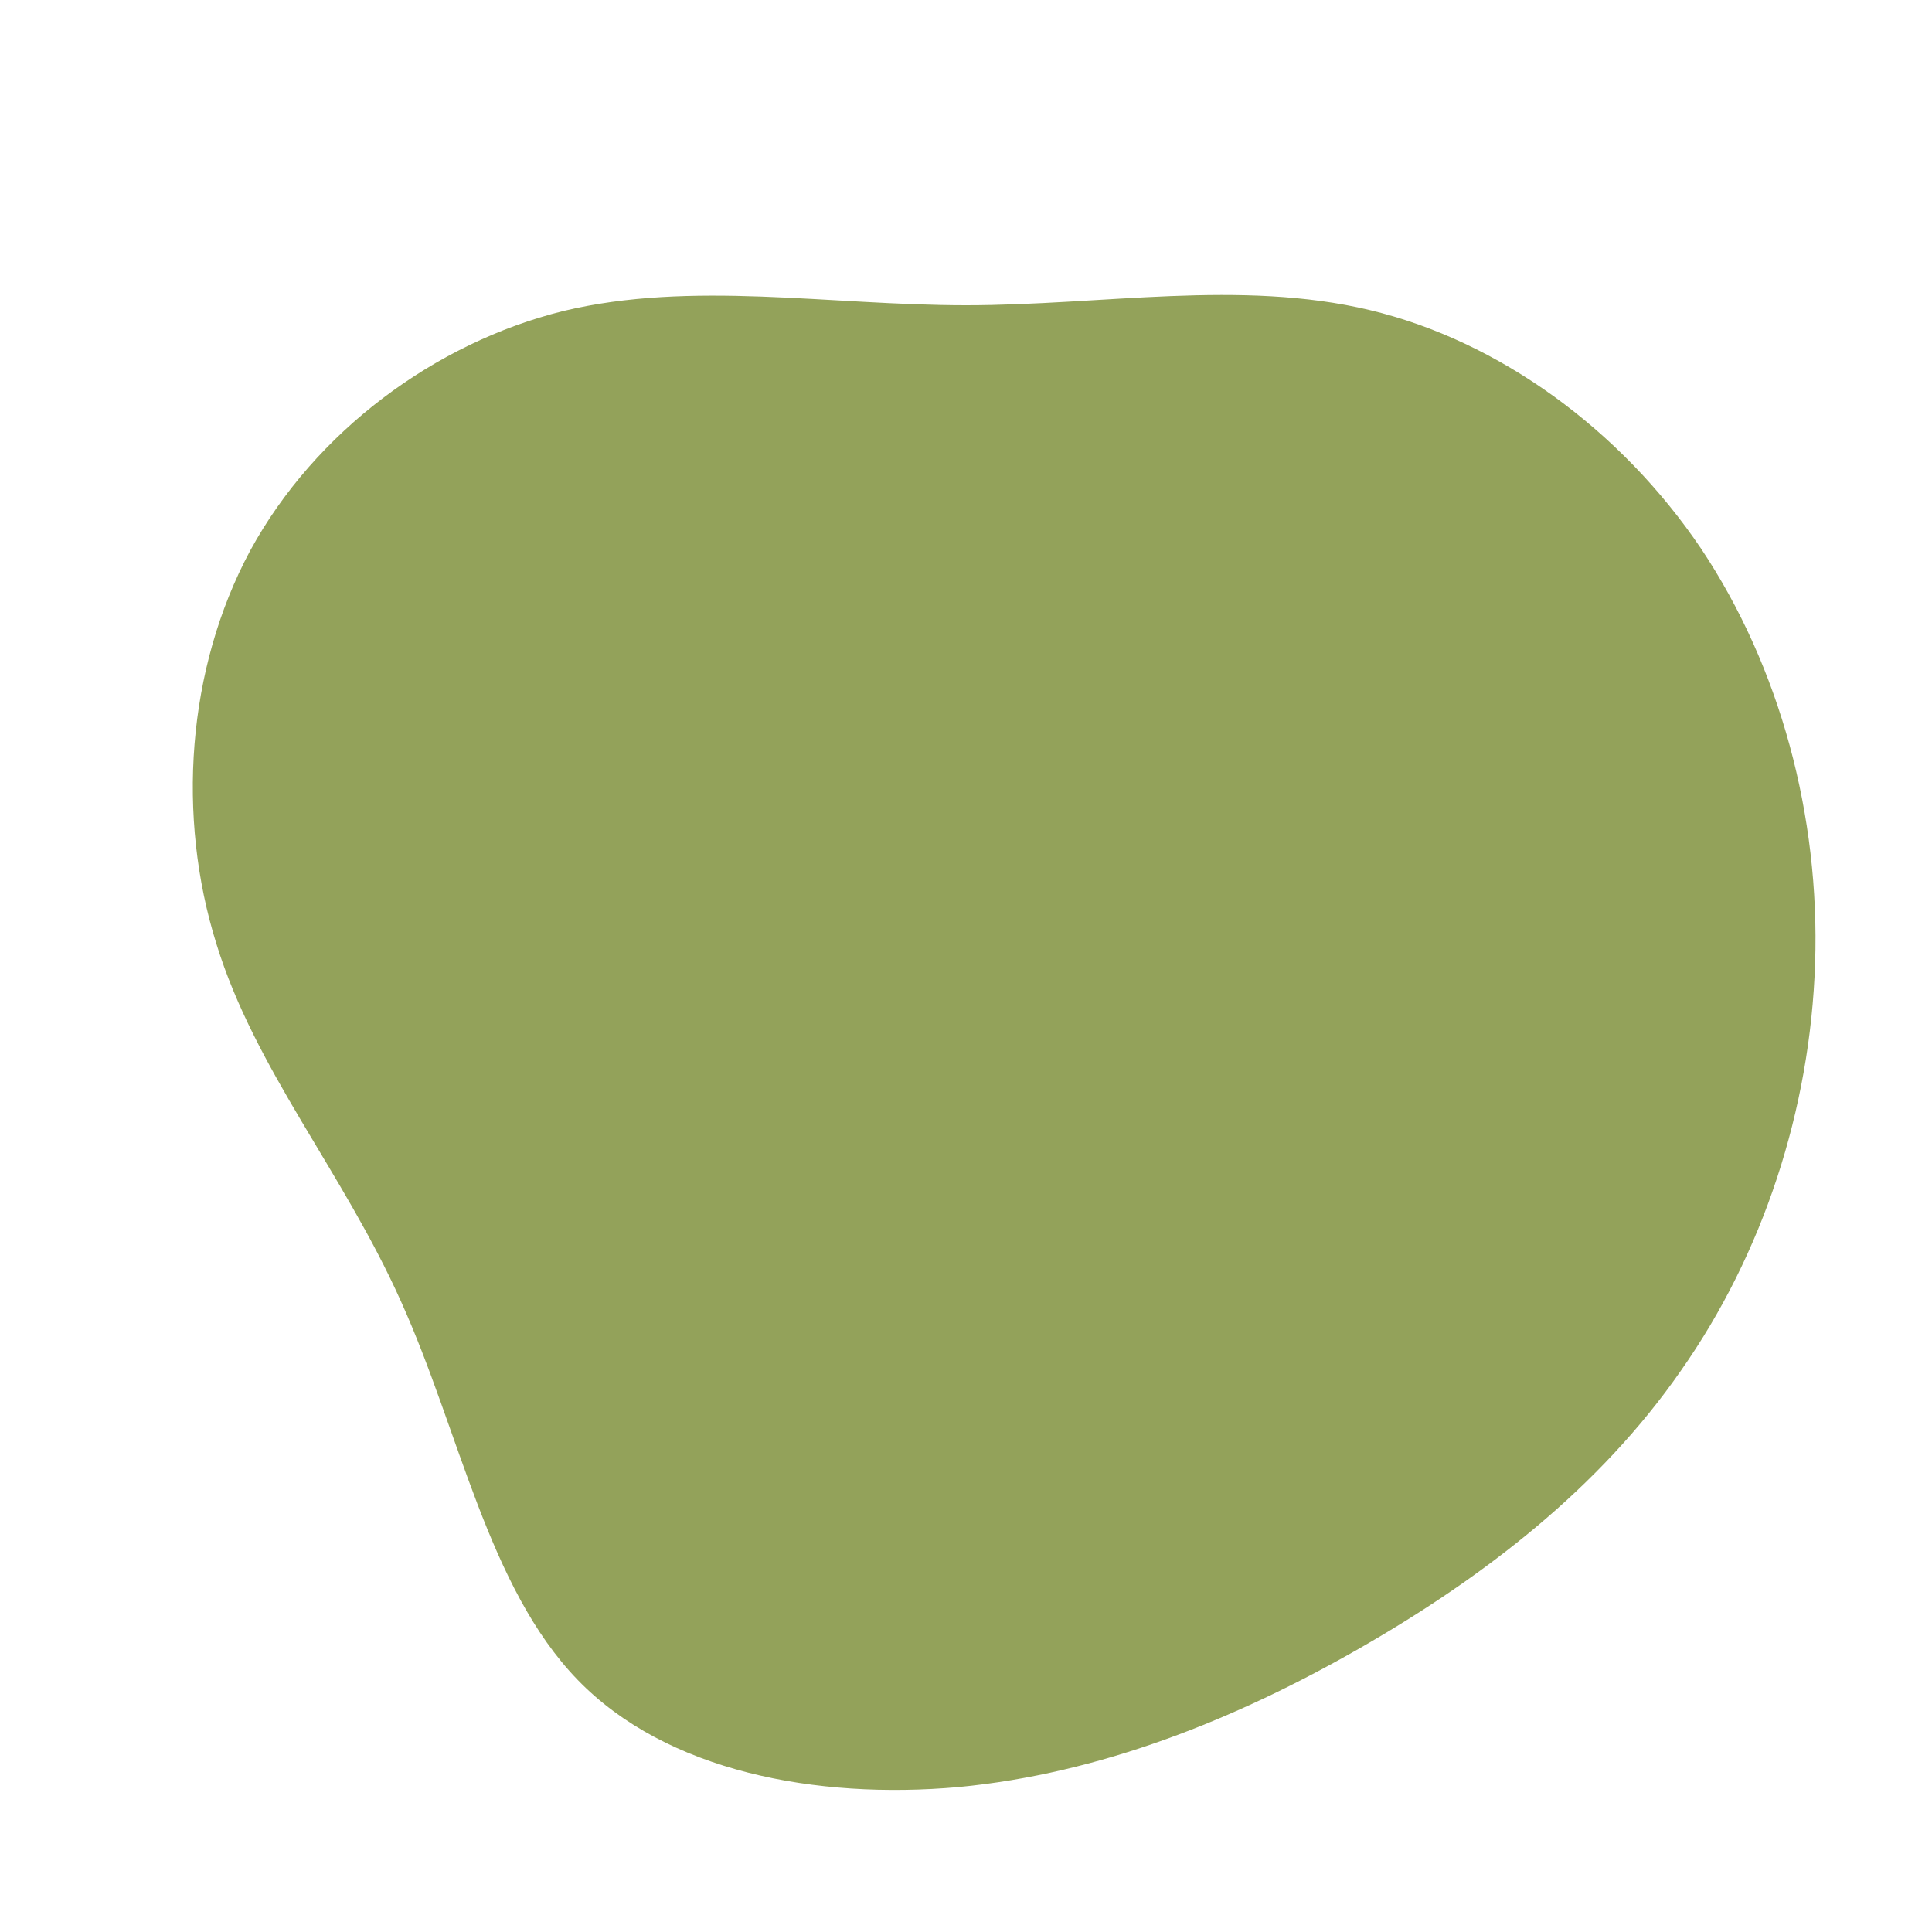 <?xml version="1.0" standalone="no"?>
<svg viewBox="0 0 200 200" xmlns="http://www.w3.org/2000/svg">
  <path fill="#93A25A" d="M41.8,-67.9C55.2,-64.7,67.8,-55.5,76.1,-43.2C84.3,-30.9,88.4,-15.5,87.9,-0.3C87.4,14.9,82.5,29.8,74,41.9C65.6,54,53.7,63.2,40.8,70.6C27.9,78,13.9,83.6,-0.8,85C-15.5,86.3,-31,83.4,-40.2,73.9C-49.5,64.3,-52.4,48.2,-58.5,34.7C-64.5,21.3,-73.6,10.7,-77.6,-2.3C-81.7,-15.4,-80.7,-30.7,-74.1,-43C-67.4,-55.3,-55,-64.5,-41.7,-67.8C-28.4,-71,-14.2,-68.4,0,-68.4C14.2,-68.4,28.4,-71.1,41.8,-67.9Z" transform="translate(100 100)" />
</svg>
